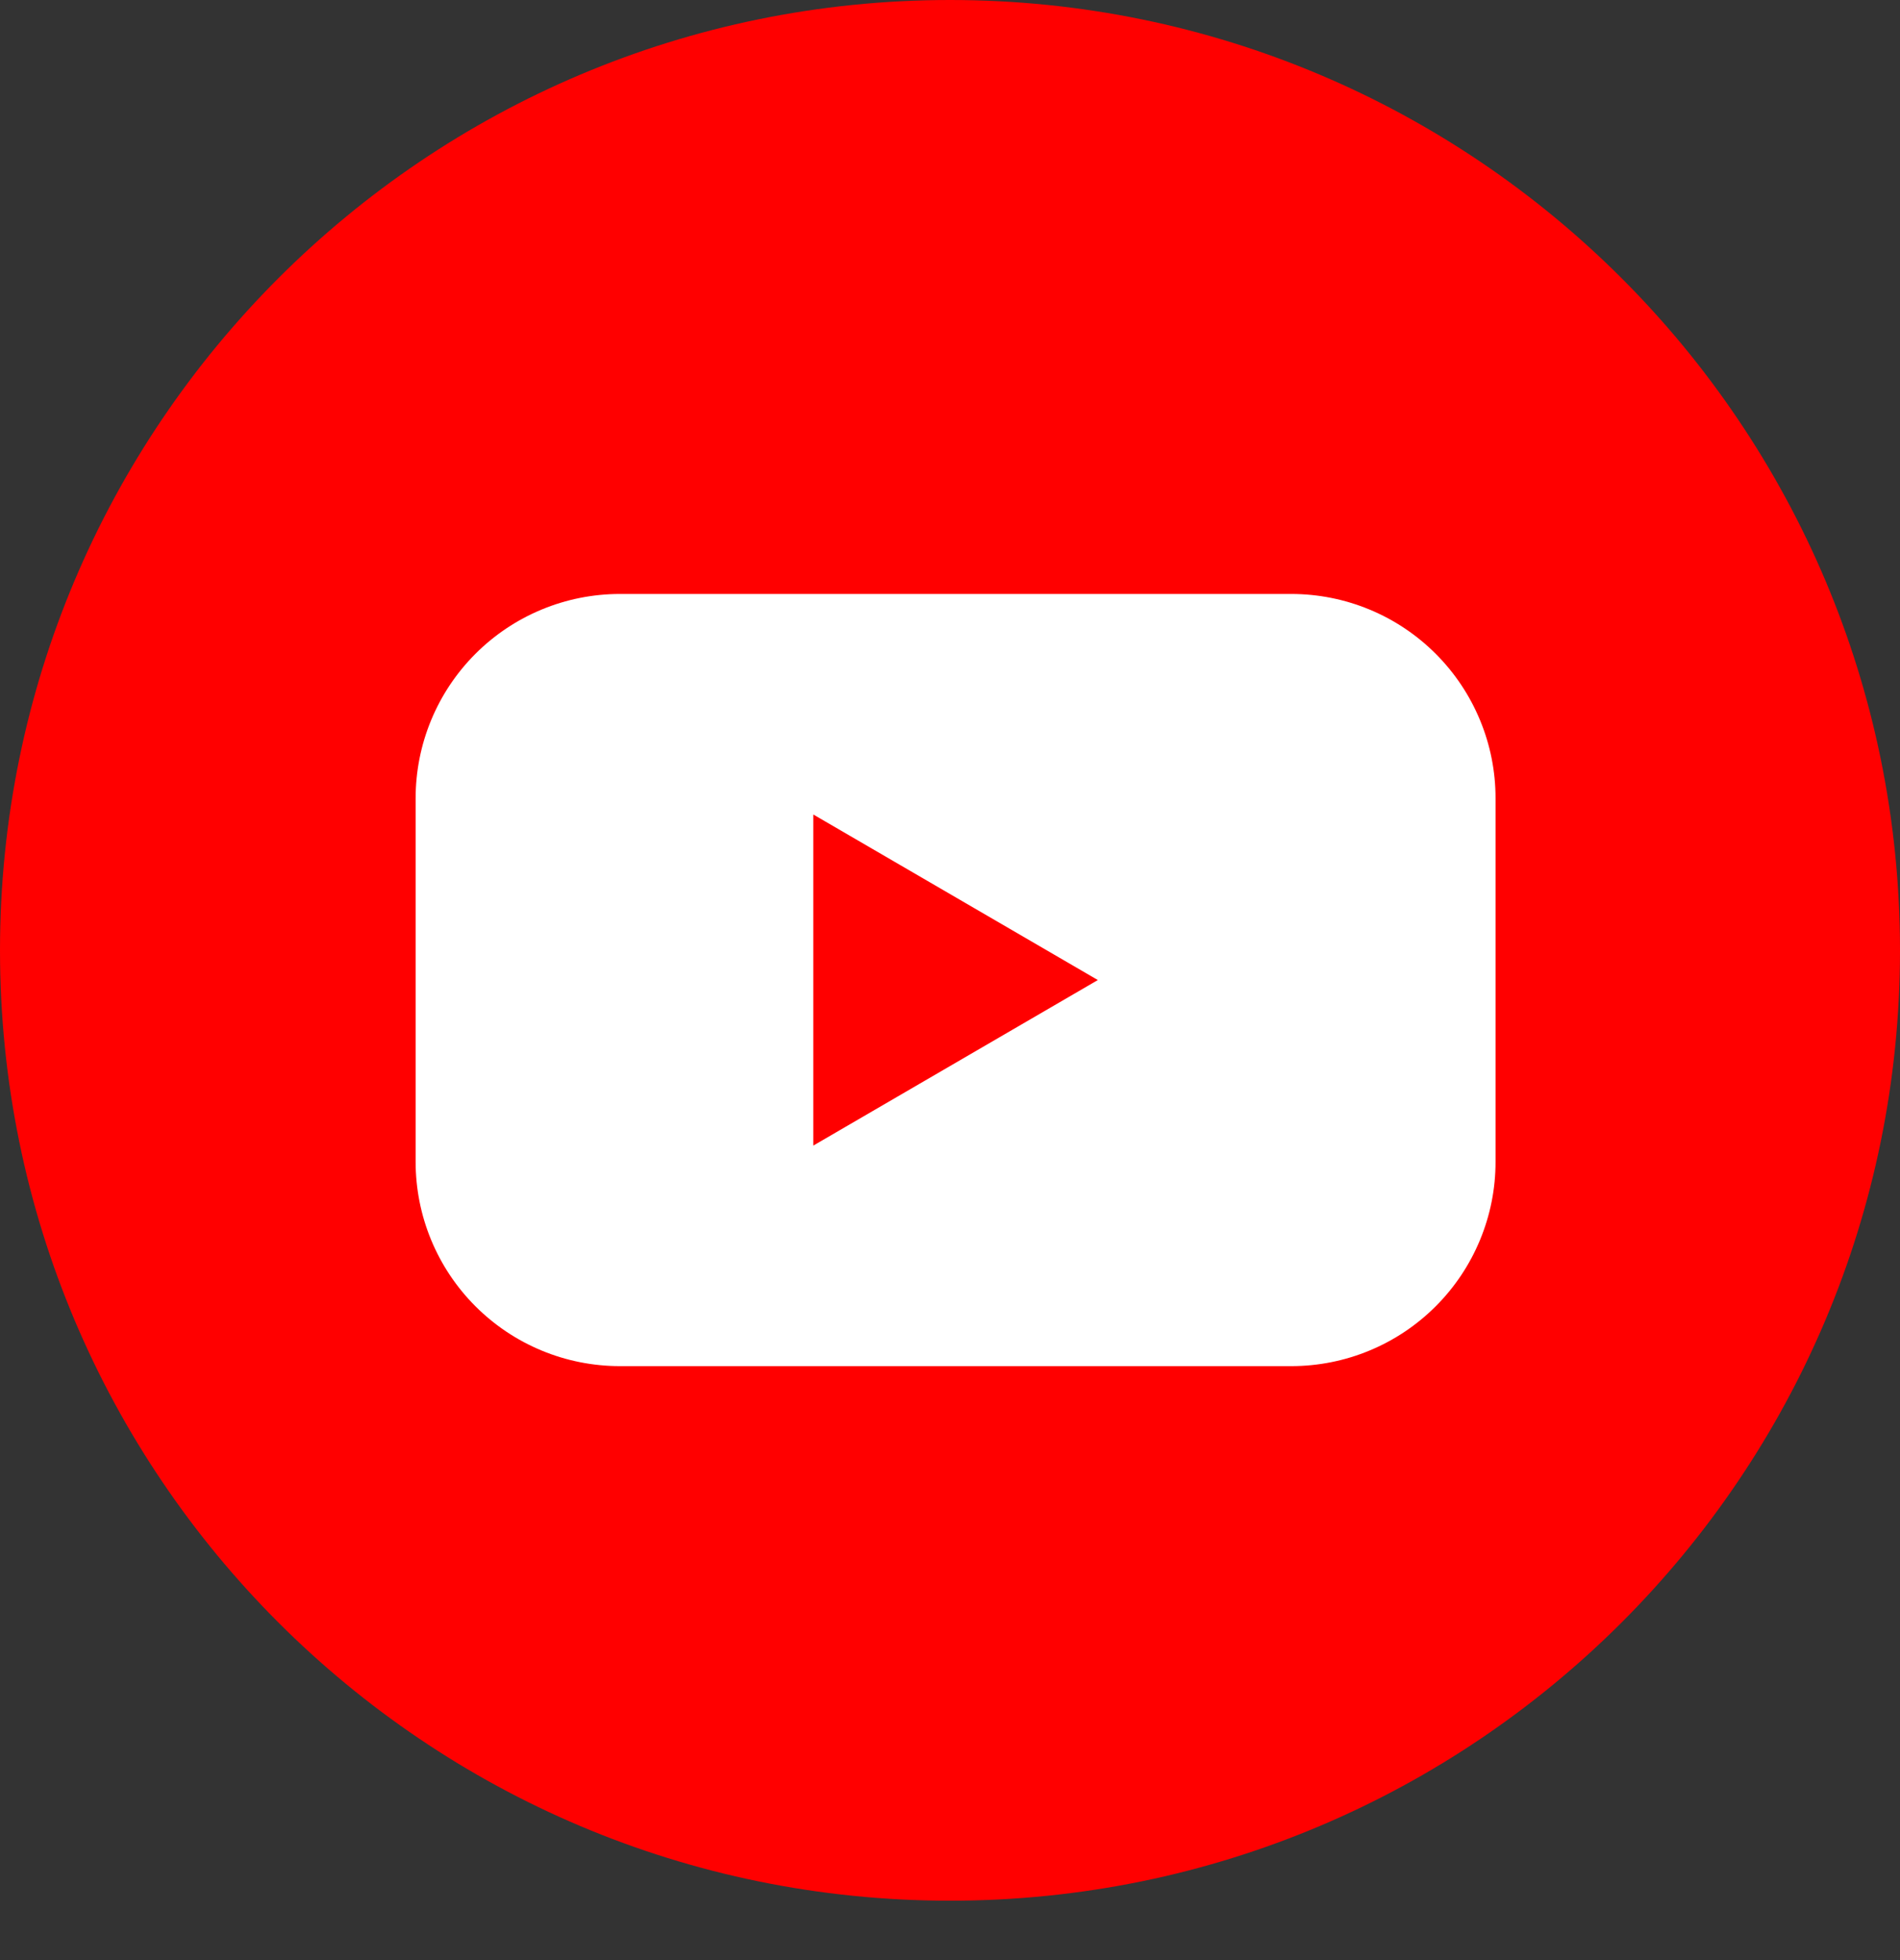 <svg width="32" height="33" viewBox="0 0 32 33" fill="none" xmlns="http://www.w3.org/2000/svg">
<rect x="0" y="0" width="32" height="33" fill="#333333" stroke="none"/>
<path d="M16 32C24.837 32 32 24.837 32 16C32 7.163 24.837 0 16 0C7.163 0 0 7.163 0 16C0 24.837 7.163 32 16 32Z" fill="#FF0000"/>
<path d="M21.748 10H10.44C9.988 10 9.54 10.089 9.123 10.262C8.705 10.435 8.326 10.689 8.007 11.008C7.687 11.328 7.434 11.707 7.261 12.125C7.088 12.543 7 12.99 7 13.442V19.558C7 20.01 7.088 20.457 7.261 20.875C7.434 21.293 7.687 21.672 8.007 21.992C8.326 22.311 8.705 22.565 9.123 22.738C9.54 22.911 9.988 23 10.44 23H21.748C22.2 23 22.648 22.911 23.065 22.738C23.483 22.565 23.862 22.311 24.181 21.992C24.501 21.672 24.754 21.293 24.927 20.875C25.1 20.457 25.189 20.01 25.188 19.558V13.442C25.189 12.99 25.1 12.543 24.927 12.125C24.754 11.707 24.501 11.328 24.181 11.008C23.862 10.689 23.483 10.435 23.065 10.262C22.648 10.089 22.2 10 21.748 10ZM13.698 19.287V13.713L18.49 16.5L13.698 19.287Z" fill="white"/>
</svg>
